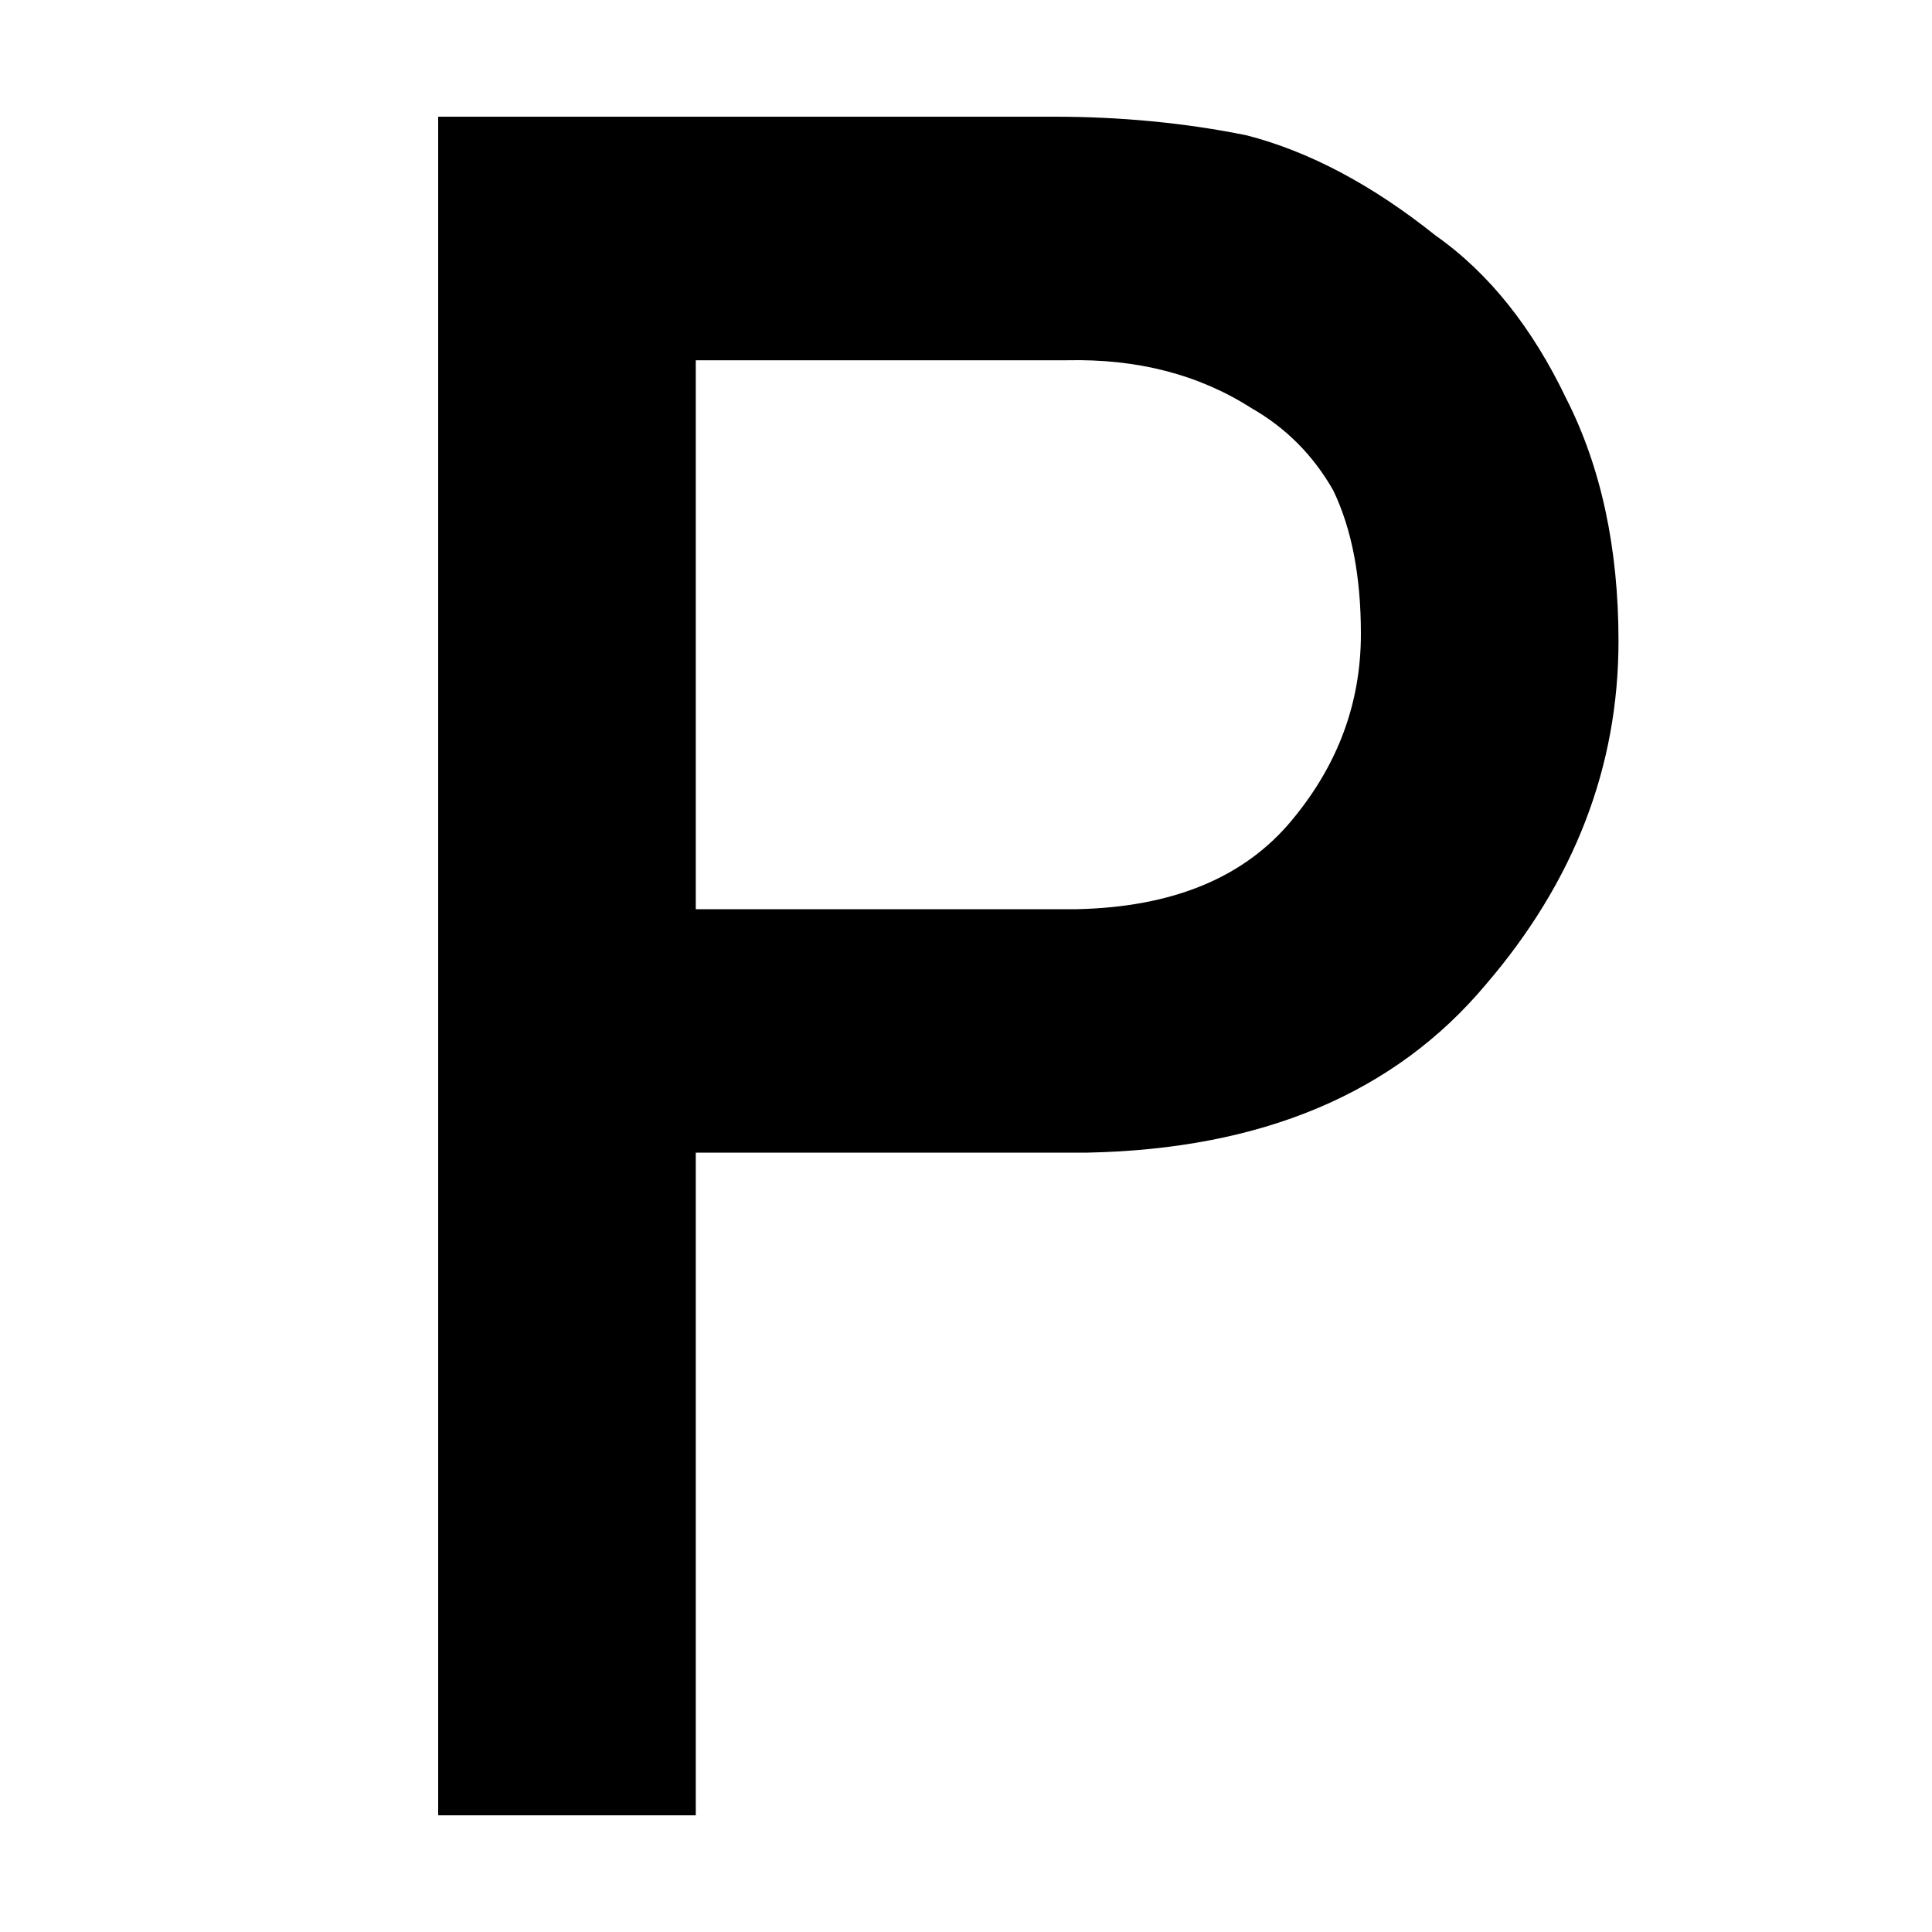 <?xml version="1.0" encoding="UTF-8"?>
<svg xmlns="http://www.w3.org/2000/svg" xmlns:xlink="http://www.w3.org/1999/xlink" width="15" height="15" viewBox="0 0 15 15" version="1.1">
<g id="surface1">
<path style=" stroke:none;fill-rule:nonzero;fill:rgb(0%,0%,0%);fill-opacity:1;" d="M 5.402 2.797 L 8.285 2.797 C 8.828 2.785 9.305 2.906 9.715 3.168 C 9.988 3.324 10.199 3.539 10.352 3.809 C 10.496 4.109 10.566 4.48 10.566 4.922 C 10.566 5.453 10.391 5.934 10.031 6.367 C 9.66 6.816 9.102 7.043 8.359 7.059 L 5.402 7.059 Z M 3.402 14.094 L 5.402 14.094 L 5.402 8.949 L 8.441 8.949 C 9.797 8.922 10.828 8.488 11.535 7.645 C 12.223 6.844 12.566 5.953 12.566 4.977 C 12.566 4.254 12.43 3.625 12.16 3.094 C 11.898 2.547 11.562 2.121 11.145 1.828 C 10.652 1.434 10.164 1.176 9.68 1.051 C 9.199 0.953 8.695 0.906 8.18 0.906 L 3.402 0.906 Z M 3.402 14.094 "/>
</g>
</svg>
